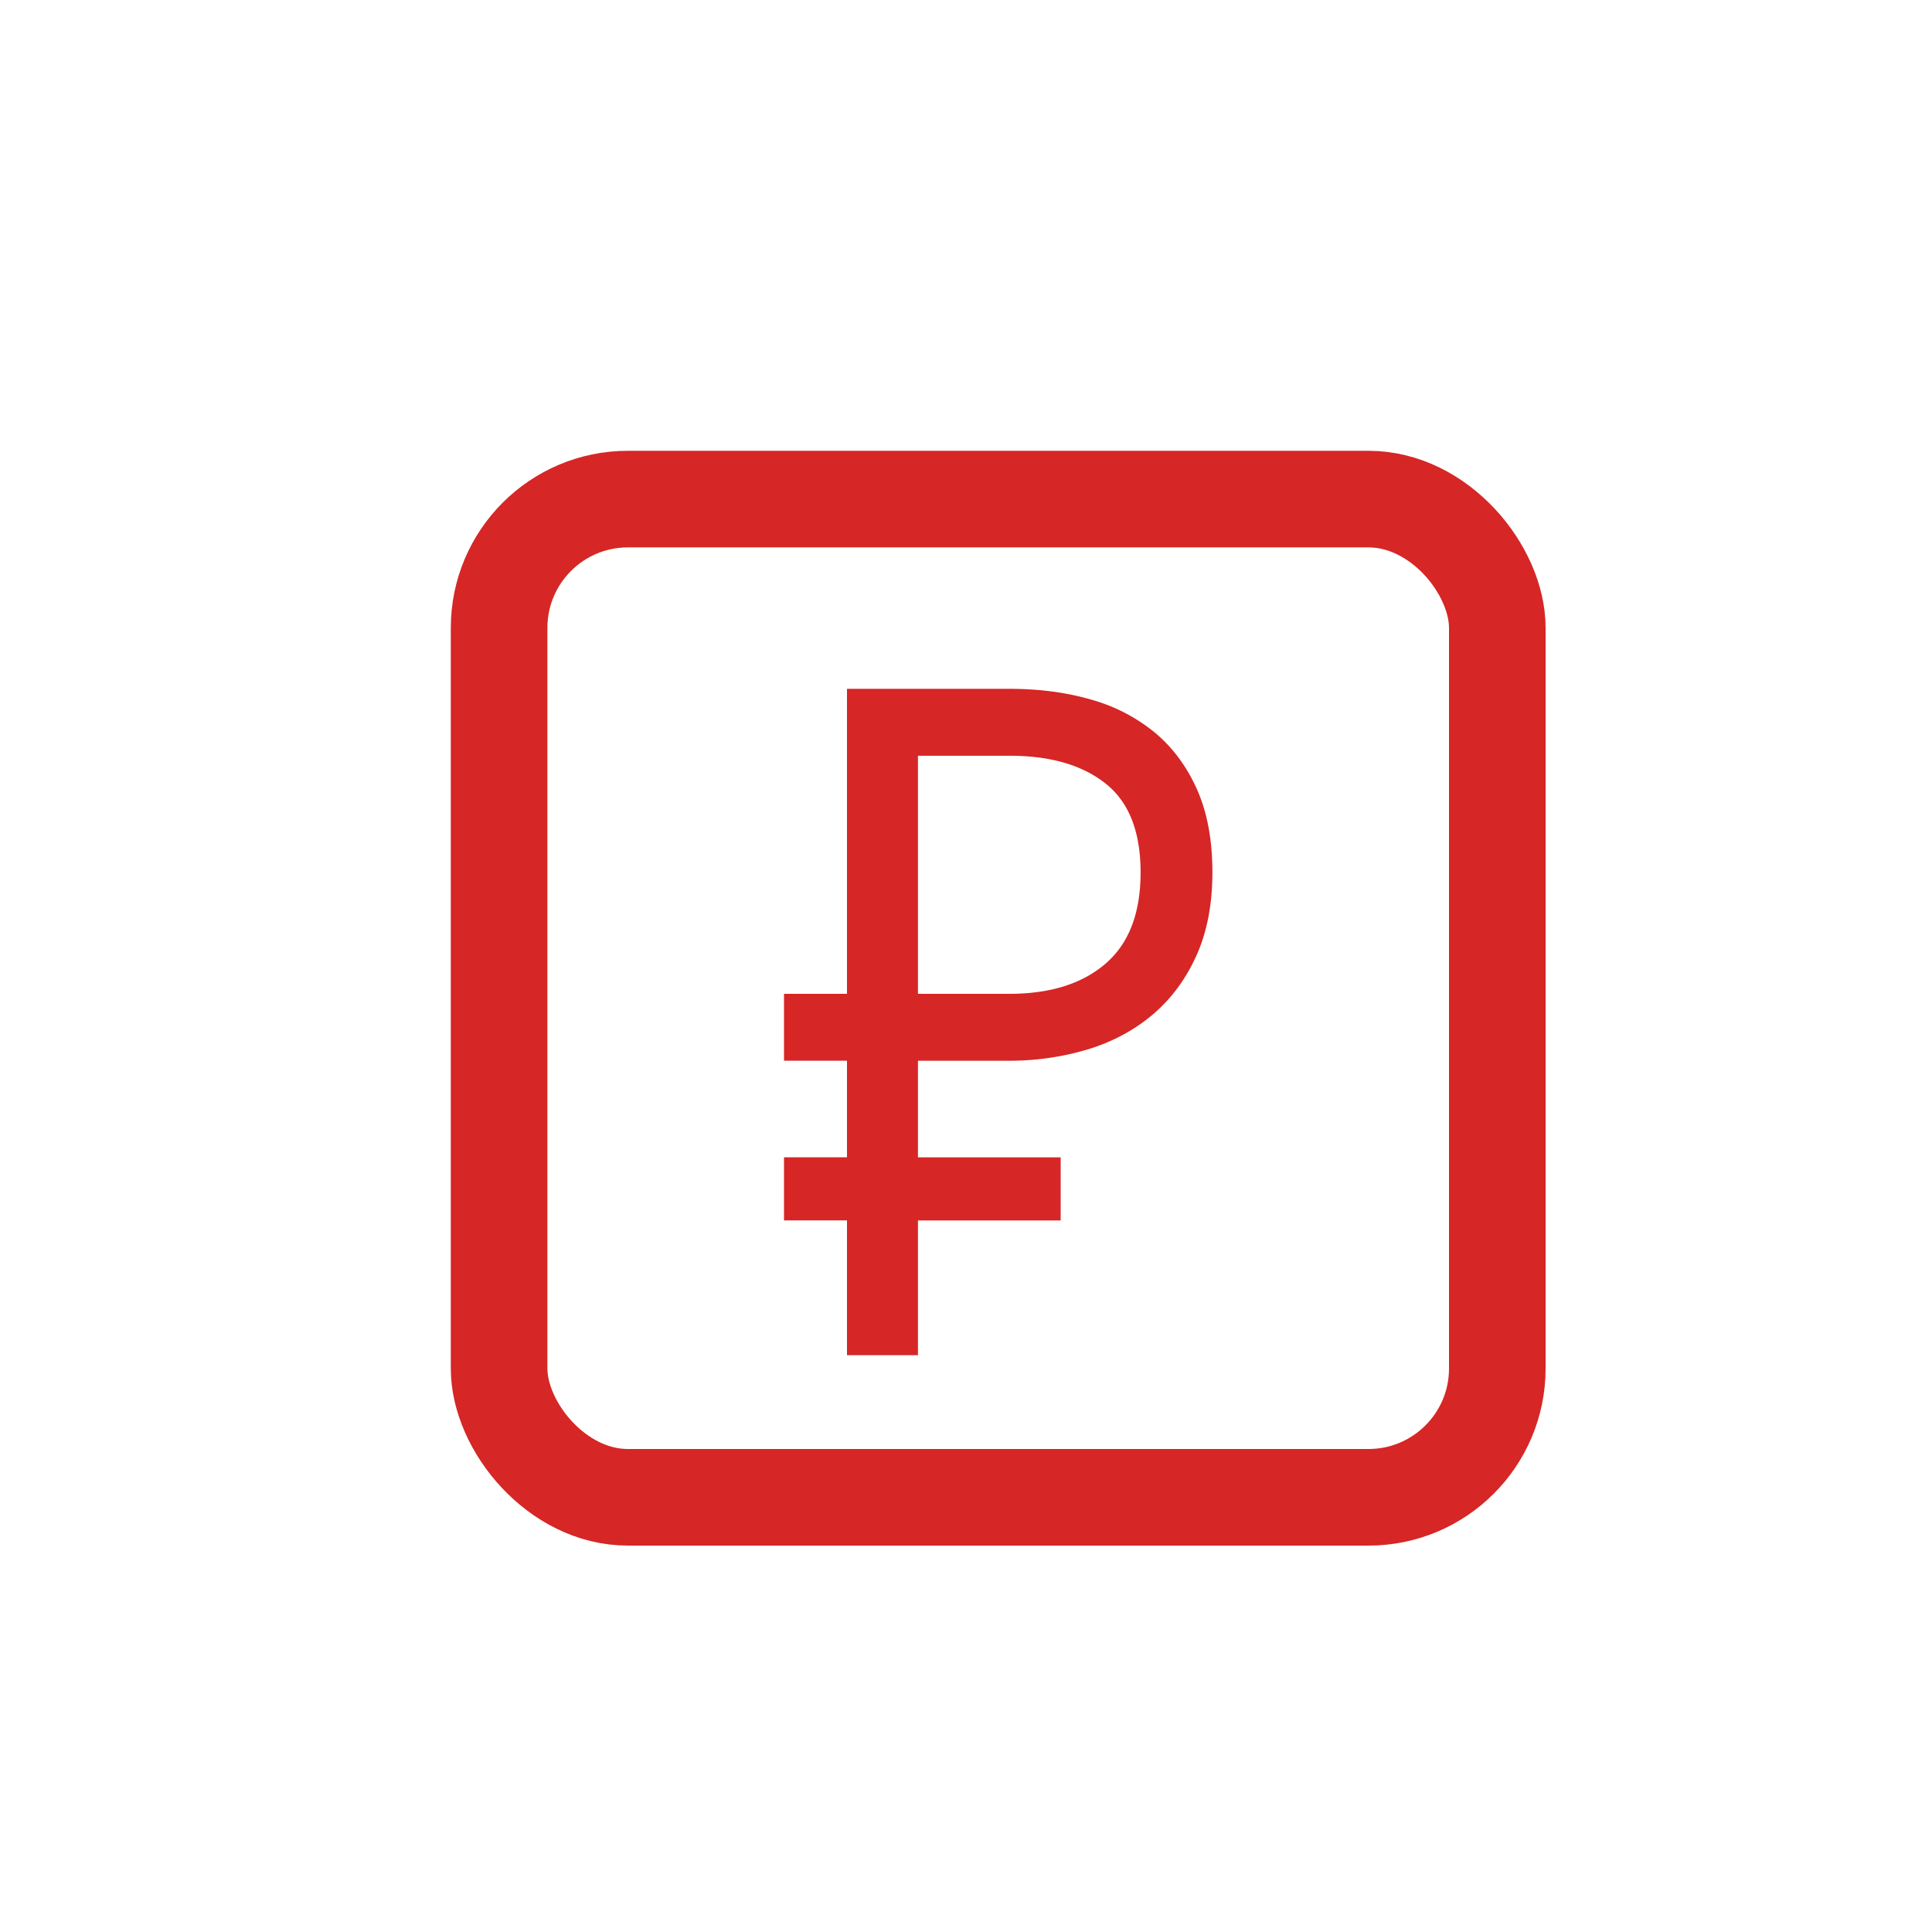 <svg width="30" height="30" xmlns="http://www.w3.org/2000/svg">
	<g transform="translate(7 7)" fill="none" fill-rule="evenodd">
		<path d="M5.174 8.432h.978V3.696h2.52c.468 0 .895.057 1.281.17a2.7 2.7 0 0 1 .992.52c.275.233.49.527.647.883.156.357.234.782.234 1.277 0 .495-.083.926-.248 1.292-.165.366-.39.67-.675.913-.284.242-.62.423-1.005.542a4.239 4.239 0 0 1-1.253.178H7.254v1.5H9.47v.98H7.254v2.092H6.152V11.95h-.978v-.98h.978v-1.5h-.978V8.433zm3.498 0c.634 0 1.132-.156 1.494-.468.363-.312.545-.784.545-1.418 0-.633-.182-1.094-.545-1.38-.362-.288-.86-.431-1.494-.431H7.254v3.697h1.418z" fill="#D62626"/>
		<rect stroke="#D62626" stroke-width="1.5" x=".75" y=".75" width="15.5" height="15.5" rx="2"/>
	</g>
</svg>